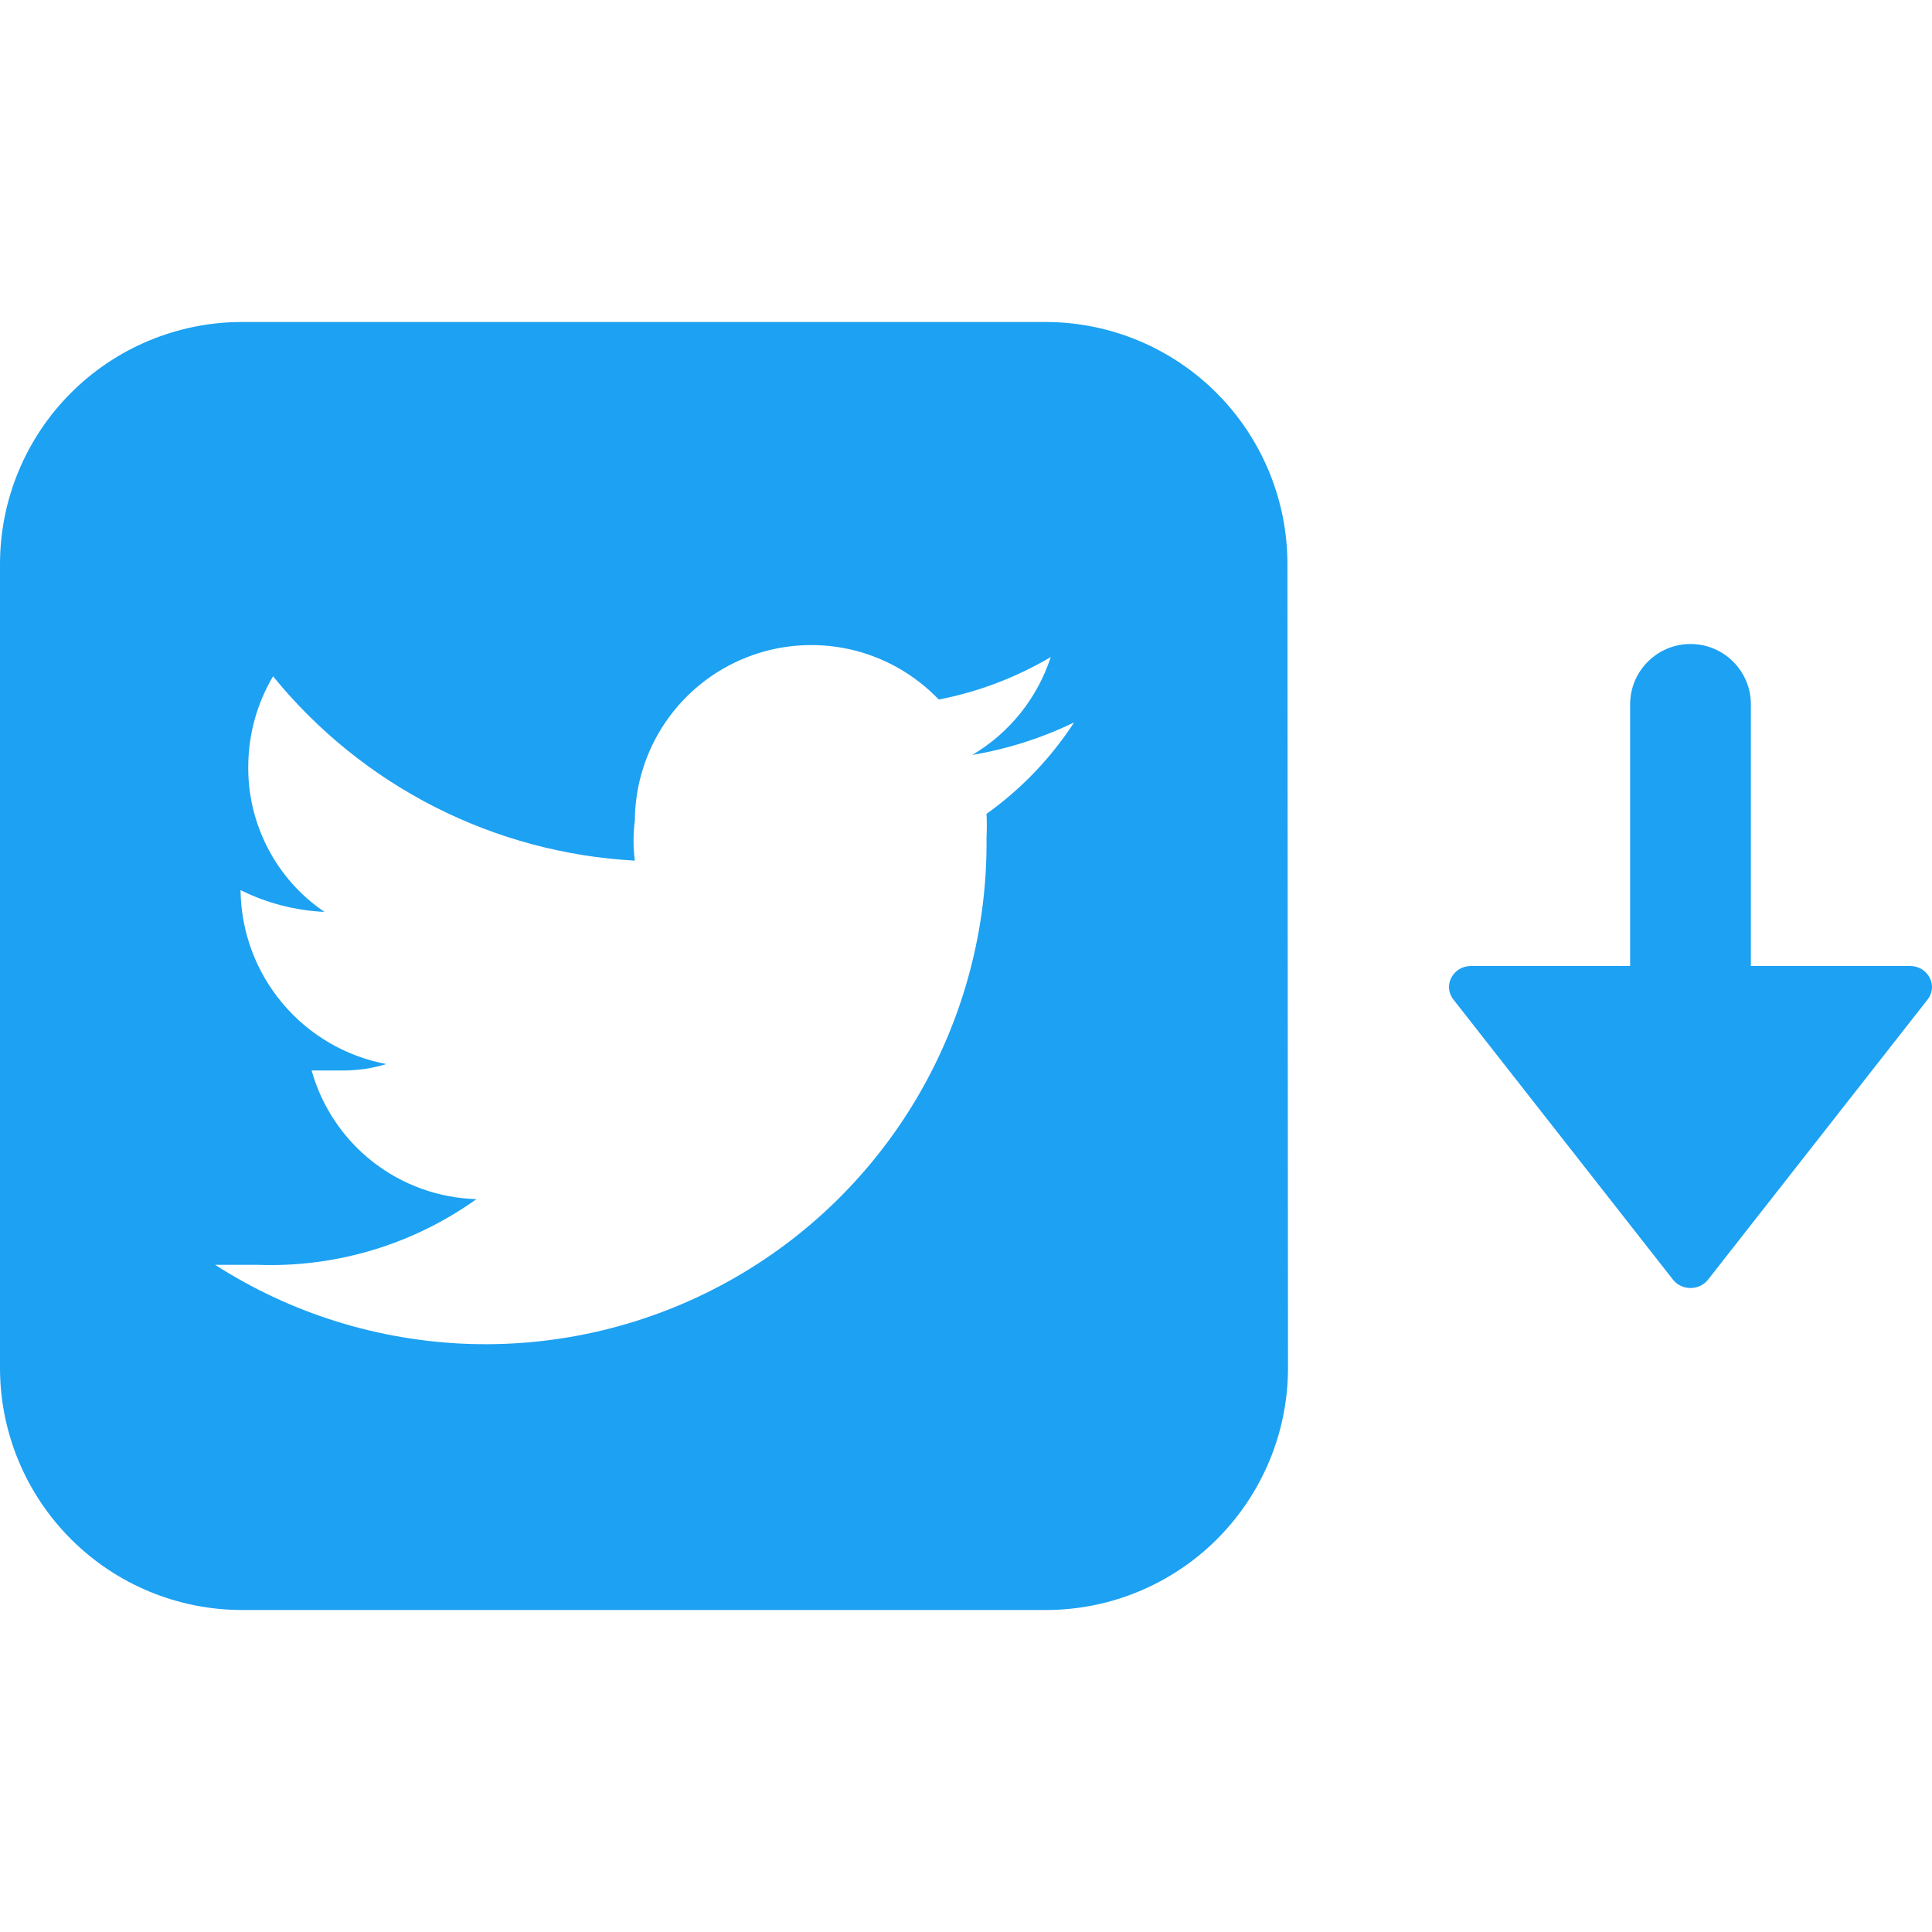 <svg width="24" height="24" viewBox="0 0 24 24" fill="none" xmlns="http://www.w3.org/2000/svg">
<path d="M16 17.011C15.995 17.802 15.678 18.559 15.119 19.119C14.56 19.678 13.803 19.995 13.012 20H3.007C2.213 20 1.451 19.686 0.888 19.126C0.324 18.566 0.005 17.805 0 17.011L0 7.008C0 6.211 0.317 5.445 0.881 4.881C1.445 4.317 2.21 4 3.007 4H13.005C13.8 4.005 14.559 4.324 15.119 4.888C15.679 5.452 15.993 6.214 15.993 7.008L16 17.011ZM12.078 9.378C12.54 9.105 12.887 8.672 13.053 8.162C12.623 8.416 12.152 8.595 11.662 8.69C11.36 8.375 10.971 8.156 10.544 8.063C10.117 7.971 9.673 8.007 9.267 8.169C8.861 8.331 8.513 8.61 8.267 8.971C8.021 9.331 7.889 9.758 7.886 10.194C7.865 10.359 7.865 10.526 7.886 10.691C7.019 10.644 6.171 10.416 5.397 10.022C4.623 9.628 3.94 9.075 3.392 8.401C3.194 8.735 3.088 9.116 3.084 9.505C3.078 9.864 3.162 10.218 3.327 10.536C3.492 10.855 3.734 11.127 4.031 11.328C3.668 11.311 3.313 11.219 2.988 11.057C2.994 11.572 3.177 12.068 3.508 12.462C3.838 12.856 4.294 13.123 4.799 13.218C4.628 13.271 4.45 13.297 4.271 13.298H3.871C3.997 13.748 4.264 14.146 4.633 14.434C5.001 14.721 5.452 14.883 5.919 14.896C5.128 15.461 4.172 15.748 3.2 15.712H2.672C3.617 16.319 4.709 16.658 5.832 16.695C6.955 16.731 8.066 16.462 9.049 15.917C10.031 15.373 10.848 14.572 11.412 13.601C11.977 12.629 12.268 11.523 12.255 10.399C12.26 10.303 12.26 10.206 12.255 10.11C12.685 9.803 13.055 9.417 13.343 8.974C12.943 9.168 12.517 9.304 12.078 9.378Z" fill="#1DA1F2"/>
<path d="M21.75 8.75C21.75 8.336 21.414 8 21 8C20.586 8 20.25 8.336 20.25 8.75V12H18.273C18.049 12 17.92 12.245 18.055 12.417L20.782 15.896C20.891 16.035 21.109 16.035 21.218 15.896L23.945 12.417C24.08 12.245 23.951 12 23.727 12H21.75V8.75Z" fill="#1DA1F2"/>
</svg>
